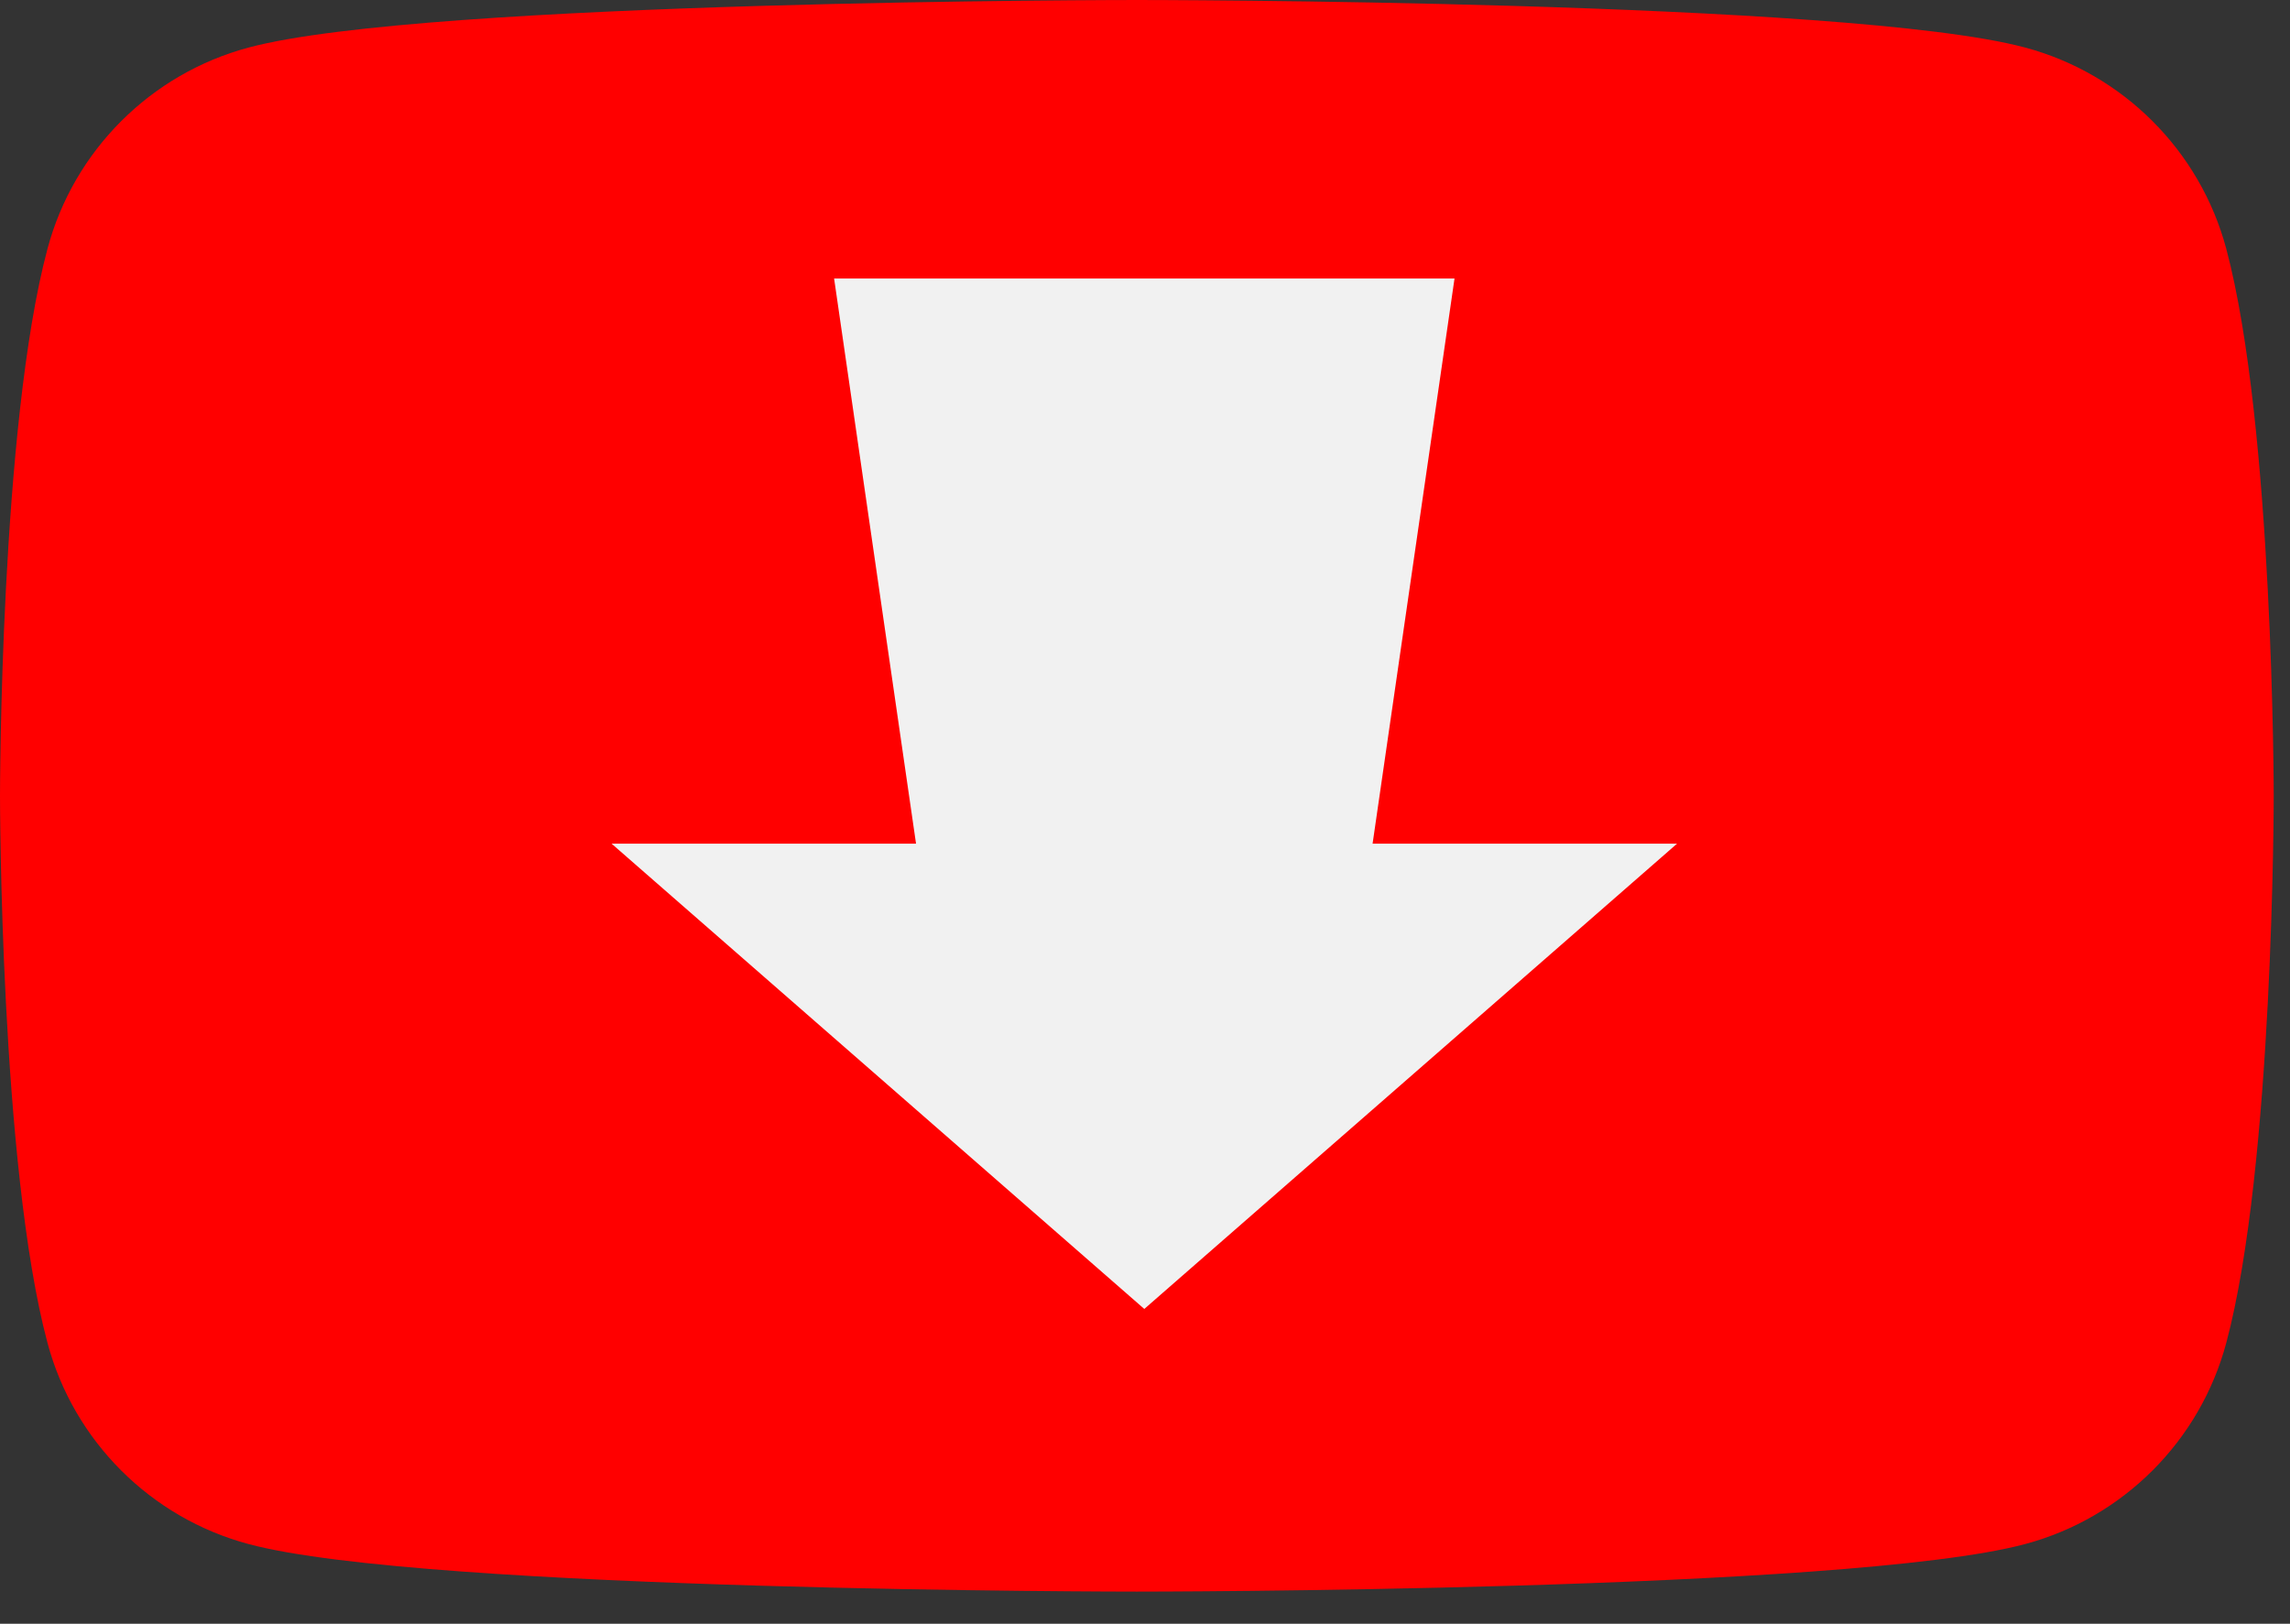<svg width="55" height="39" viewBox="0 0 55 39" fill="none" xmlns="http://www.w3.org/2000/svg">
<rect x="0" y="0" width="55" height="39" fill="#333333" stroke="none"/>
<path d="M53.468 5.97C52.838 3.619 50.99 1.771 48.639 1.142C44.383 3.41788e-07 27.305 0 27.305 0C27.305 0 10.227 3.41788e-07 5.97 1.142C3.619 1.771 1.771 3.619 1.142 5.97C3.41788e-07 10.227 0 19.114 0 19.114C0 19.114 3.41788e-07 28.002 1.142 32.259C1.771 34.61 3.619 36.457 5.97 37.086C10.227 38.228 27.305 38.228 27.305 38.228C27.305 38.228 44.383 38.228 48.639 37.086C50.99 36.457 52.838 34.61 53.468 32.259C54.609 28.002 54.609 19.114 54.609 19.114C54.609 19.114 54.605 10.227 53.468 5.97Z" fill="#FF0000"/>
<path d="M20.033 6.689H34.934L32.408 24.115H22.559L20.033 6.689Z" fill="#F1F1F1"/>
<path d="M27.483 31.439L14.689 20.264L40.278 20.264L27.483 31.439Z" fill="#F1F1F1"/>
</svg>
